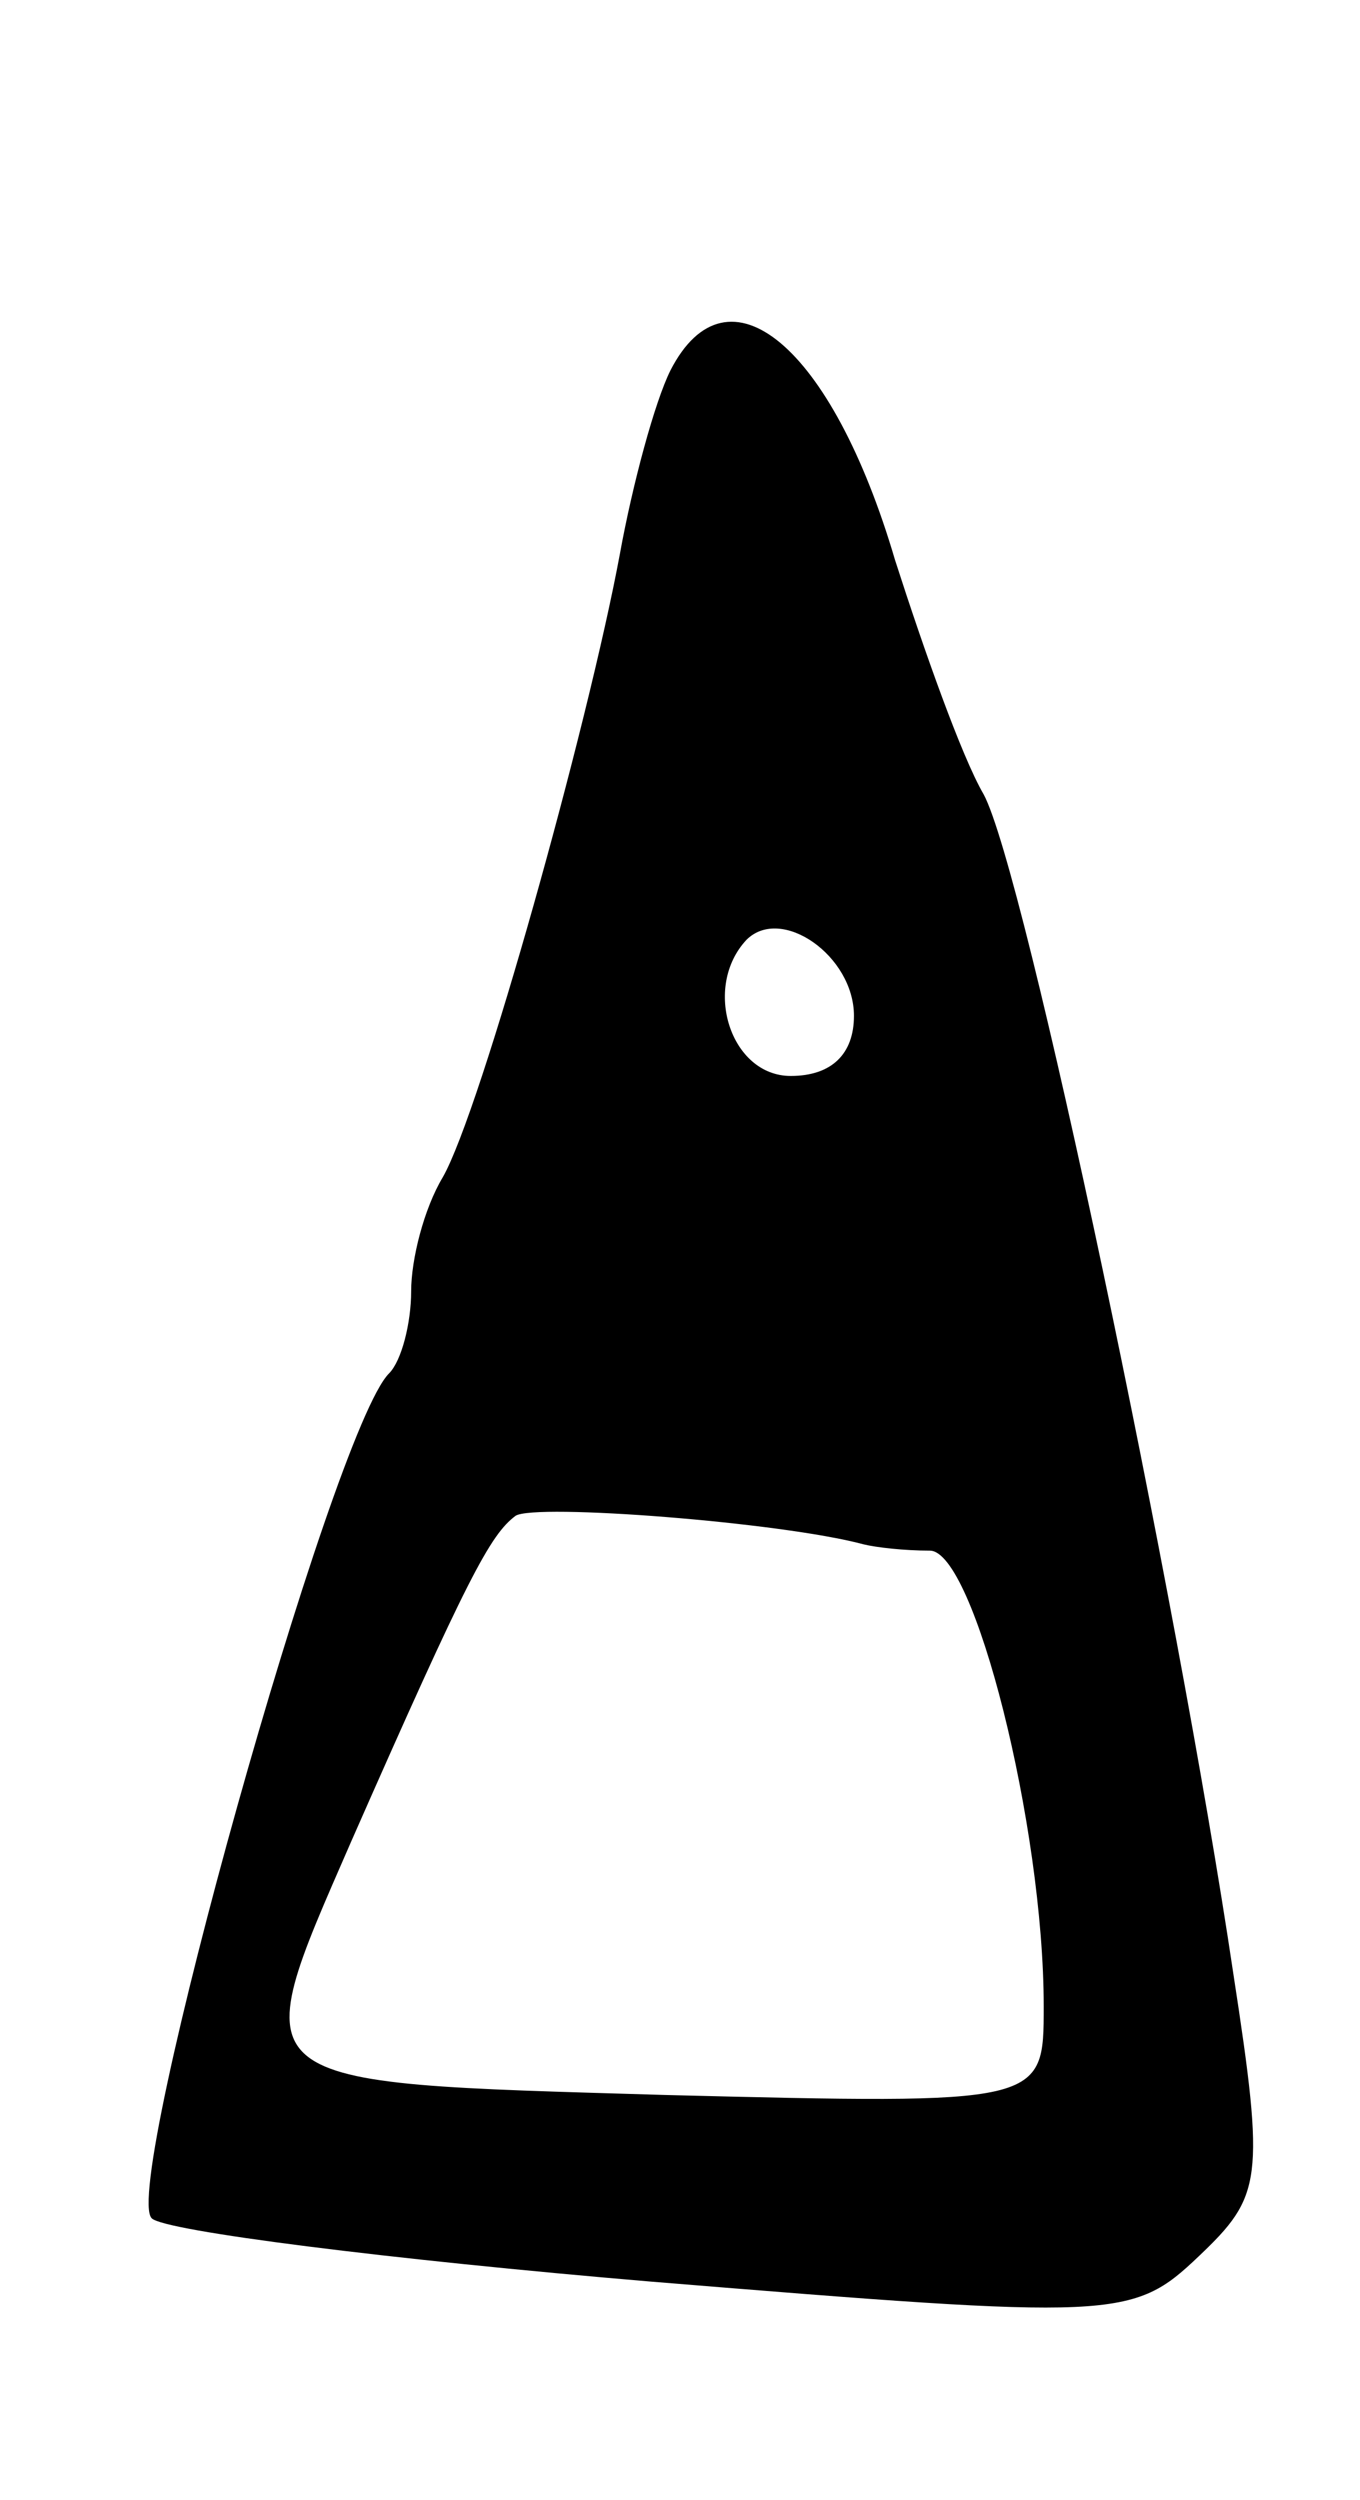 <svg version="1.0" xmlns="http://www.w3.org/2000/svg"
 width="43pt" height="79pt" viewBox="0 0 43 79"
 preserveAspectRatio="xMidYMid meet">
<g transform="translate(0,79) scale(0.1,-0.1)"
fill="#000000" stroke="none">
<path d="M212 673 c-5 -10 -12 -36 -16 -58 -10 -54 -44 -176 -56 -197 -6 -10
-10 -26 -10 -36 0 -10 -3 -22 -7 -26 -18 -18 -85 -258 -75 -267 4 -4 75 -13
158 -20 147 -12 152 -12 173 8 20 19 21 24 11 89 -18 121 -66 349 -79 373 -7
12 -19 46 -28 74 -20 68 -53 95 -71 60z m58 -204 c0 -12 -7 -19 -20 -19 -19 0
-28 28 -14 43 11 11 34 -5 34 -24z m3 -167 c4 -1 13 -2 21 -2 14 0 36 -87 36
-144 0 -31 0 -31 -120 -28 -135 4 -133 2 -99 80 37 84 44 97 52 103 6 4 84 -2
110 -9z"/>
</g>
</svg>
